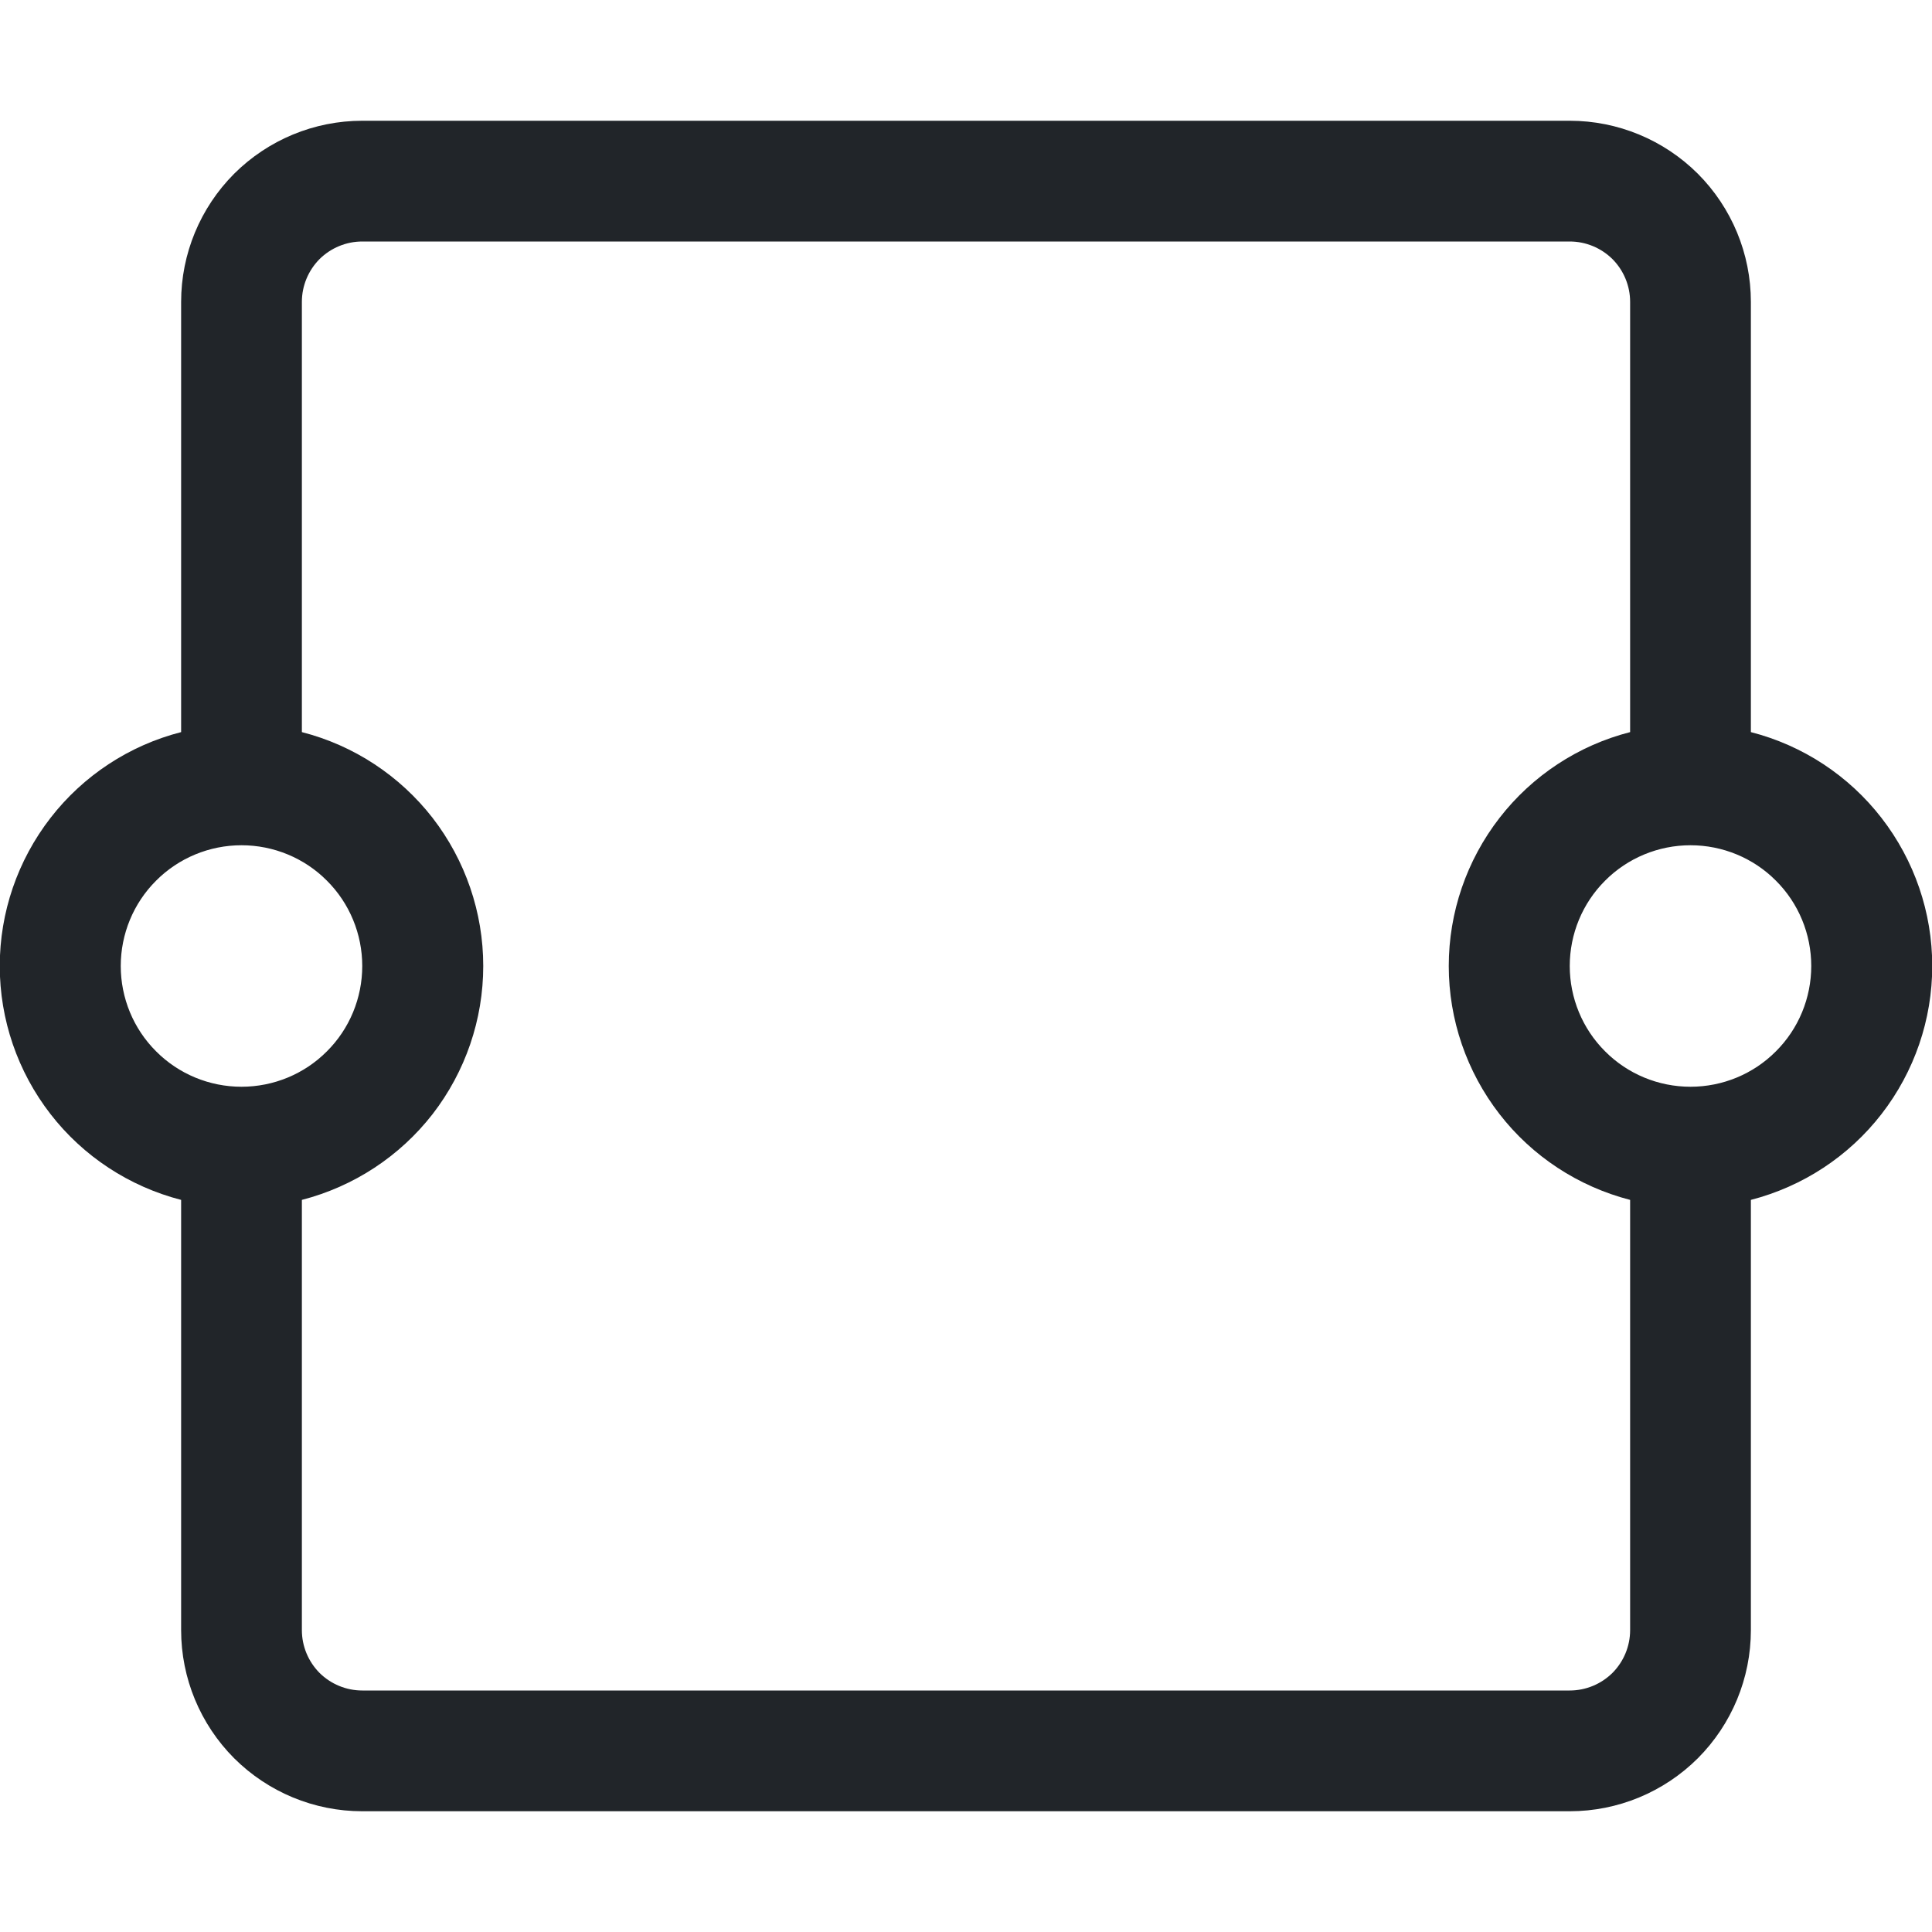 <svg width="16" height="16" viewBox="0 0 16 16" fill="none" xmlns="http://www.w3.org/2000/svg">
<g clip-path="url(#clip0_34_5538)">
<path d="M1.5 2.5C1.5 2.102 1.658 1.721 1.939 1.439C2.221 1.158 2.602 1 3 1H13C13.398 1 13.779 1.158 14.061 1.439C14.342 1.721 14.5 2.102 14.5 2.5V6.063C14.93 6.173 15.311 6.424 15.582 6.774C15.854 7.125 16.002 7.556 16.002 8C16.002 8.444 15.854 8.875 15.582 9.226C15.311 9.576 14.93 9.826 14.5 9.937V13.5C14.5 13.898 14.342 14.279 14.061 14.561C13.779 14.842 13.398 15 13 15H3C2.602 15 2.221 14.842 1.939 14.561C1.658 14.279 1.5 13.898 1.5 13.5V9.937C1.07 9.826 0.689 9.576 0.418 9.226C0.146 8.875 -0.002 8.444 -0.002 8C-0.002 7.556 0.146 7.125 0.418 6.774C0.689 6.424 1.07 6.173 1.5 6.063V2.5ZM2.5 6.063C2.93 6.173 3.311 6.424 3.583 6.774C3.854 7.125 4.002 7.556 4.002 8C4.002 8.444 3.854 8.875 3.583 9.226C3.311 9.576 2.93 9.826 2.5 9.937V13.5C2.5 13.633 2.553 13.76 2.646 13.854C2.74 13.947 2.867 14 3 14H13C13.133 14 13.26 13.947 13.354 13.854C13.447 13.76 13.5 13.633 13.5 13.5V9.937C13.07 9.826 12.689 9.576 12.418 9.226C12.146 8.875 11.998 8.444 11.998 8C11.998 7.556 12.146 7.125 12.418 6.774C12.689 6.424 13.07 6.173 13.5 6.063V2.5C13.5 2.367 13.447 2.24 13.354 2.146C13.26 2.053 13.133 2 13 2H3C2.867 2 2.74 2.053 2.646 2.146C2.553 2.24 2.5 2.367 2.5 2.5V6.063ZM2 7C1.735 7 1.48 7.105 1.293 7.293C1.105 7.48 1 7.735 1 8C1 8.265 1.105 8.52 1.293 8.707C1.48 8.895 1.735 9 2 9C2.265 9 2.52 8.895 2.707 8.707C2.895 8.52 3 8.265 3 8C3 7.735 2.895 7.48 2.707 7.293C2.52 7.105 2.265 7 2 7ZM14 7C13.735 7 13.48 7.105 13.293 7.293C13.105 7.48 13 7.735 13 8C13 8.265 13.105 8.52 13.293 8.707C13.48 8.895 13.735 9 14 9C14.265 9 14.52 8.895 14.707 8.707C14.895 8.52 15 8.265 15 8C15 7.735 14.895 7.48 14.707 7.293C14.52 7.105 14.265 7 14 7Z" fill="#212529"/>
</g>
<defs>
<clipPath id="clip0_34_5538">
<rect width="16" height="16" fill="white"/>
</clipPath>
</defs>
</svg>
